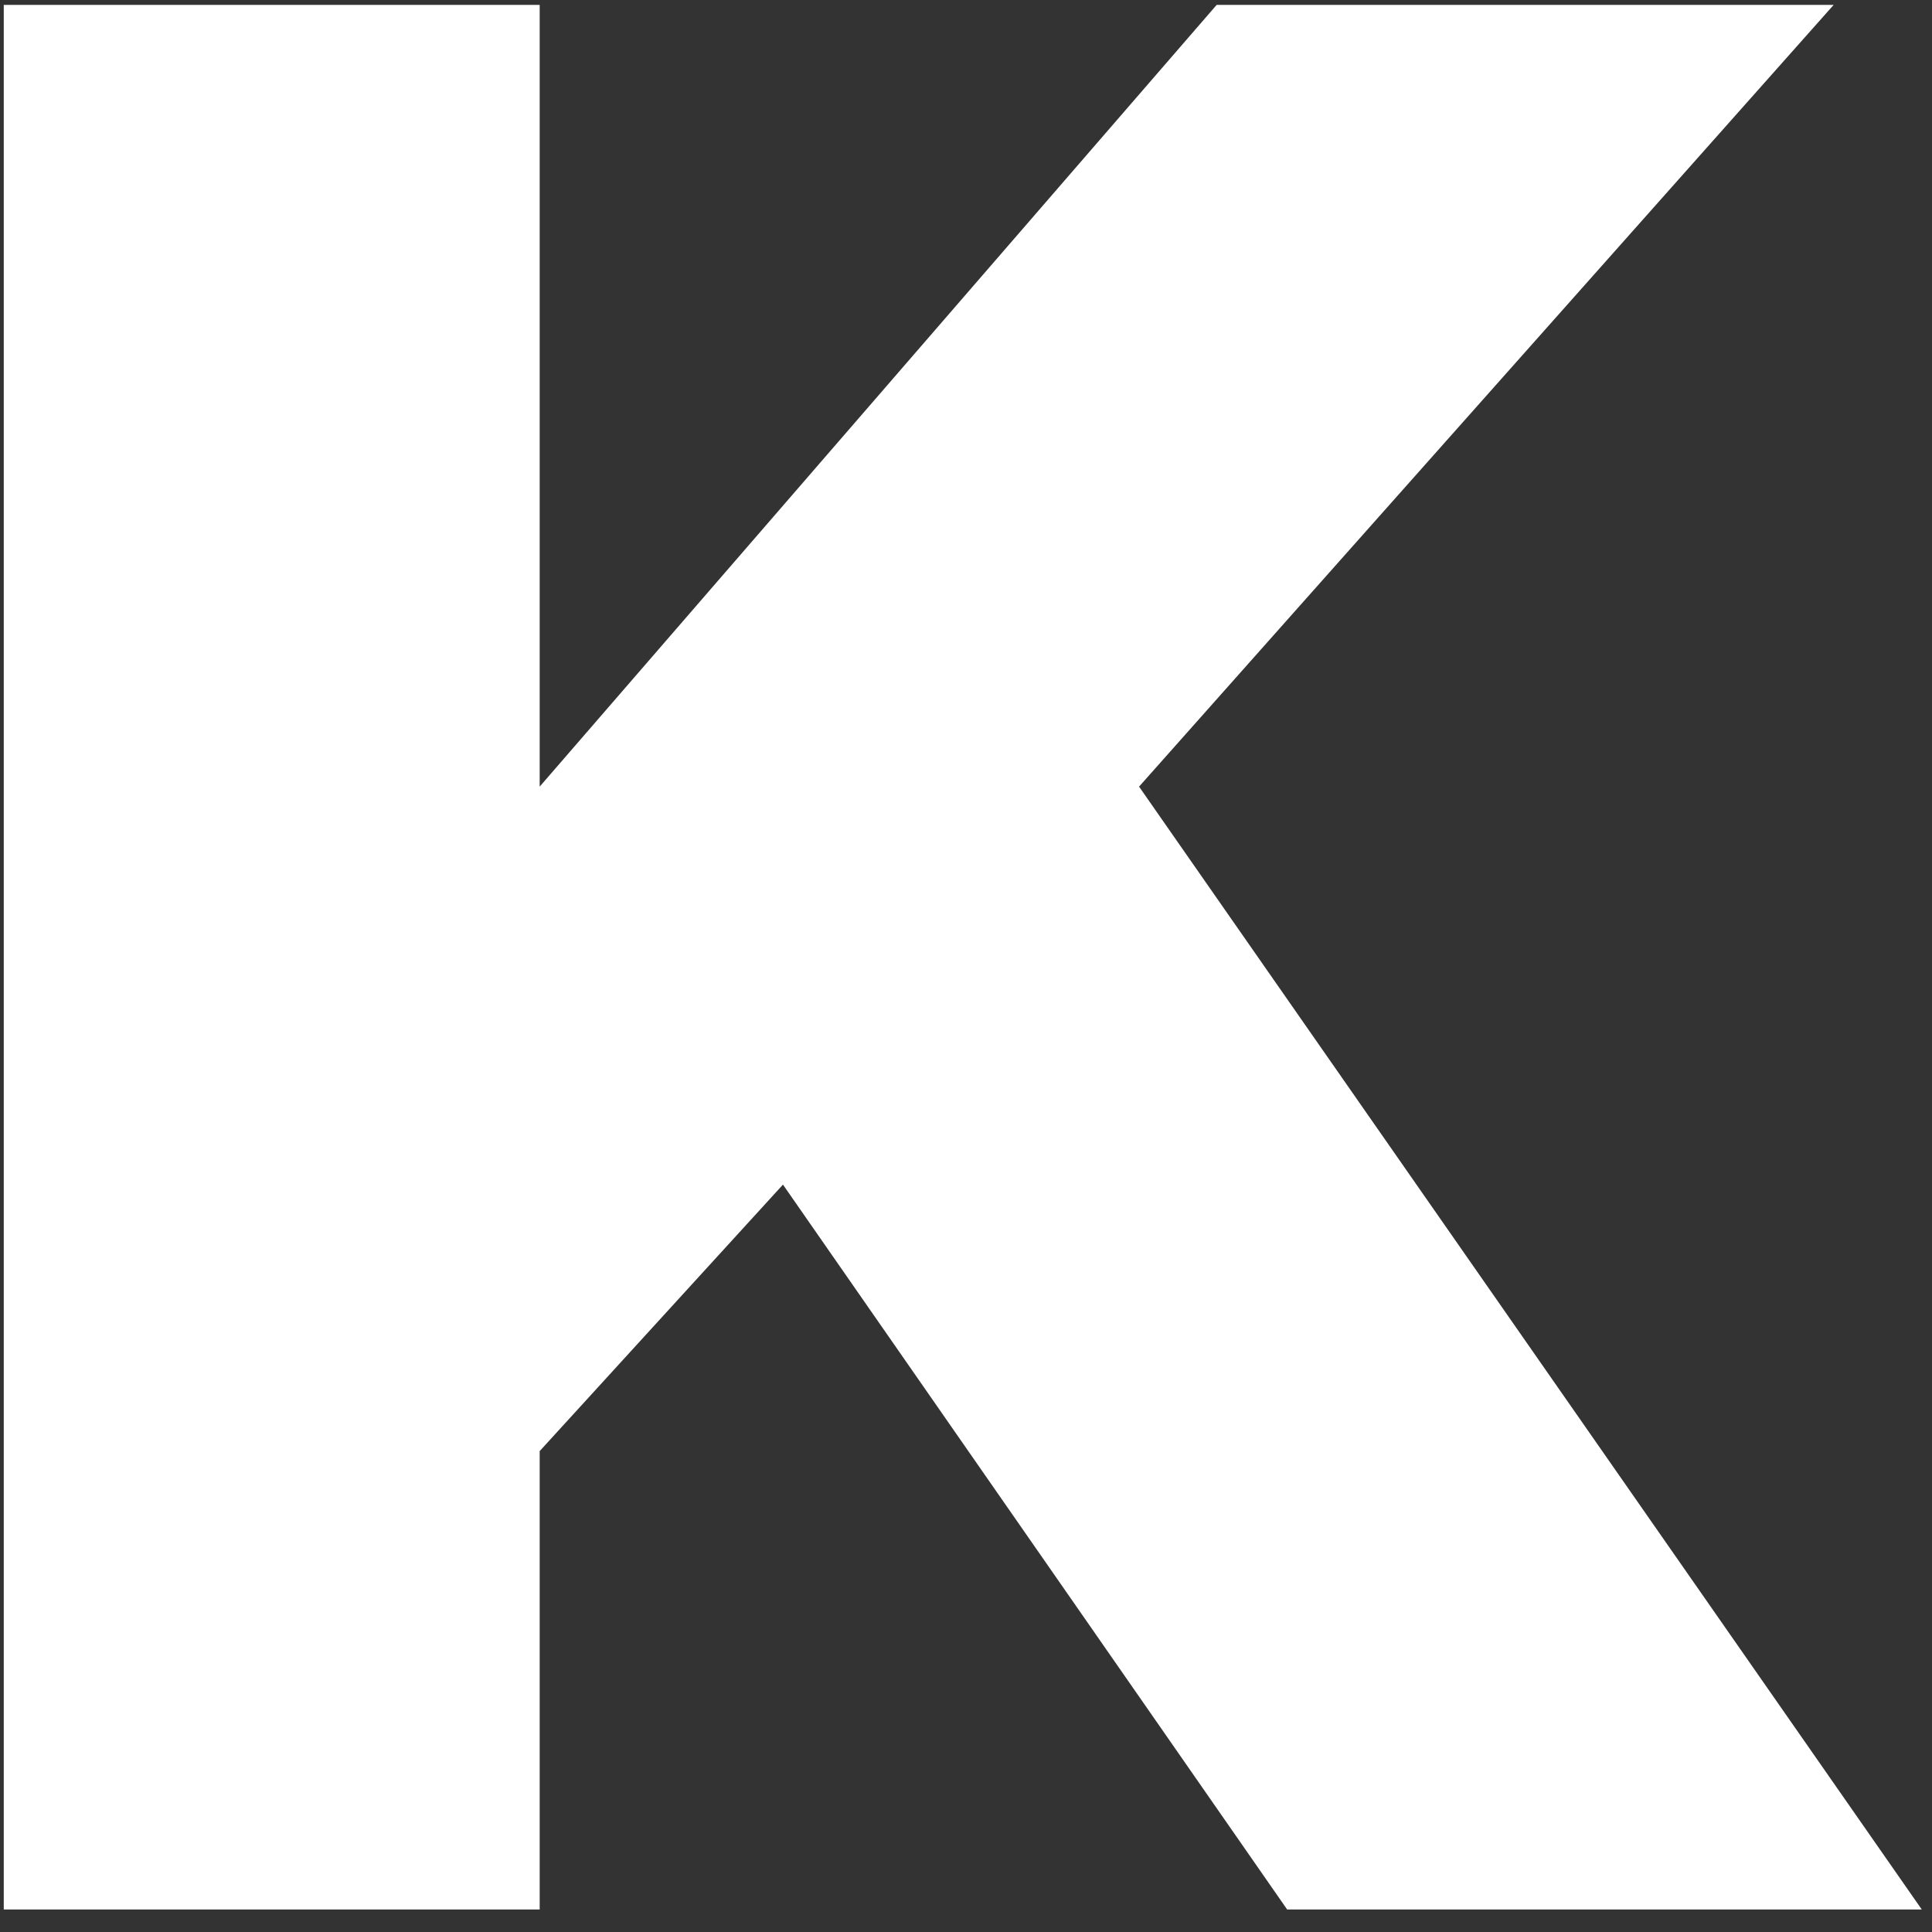 <svg width="59" height="59" viewBox="0 0 59 59" fill="none" xmlns="http://www.w3.org/2000/svg">
<rect x="0" y="0" width="59" height="59" fill="#333333" stroke="none"/>
<path d="M0.115 58.312V0.15H16.481V24.022L37.154 0.15H55.996L34.785 24.022L58.687 58.312H39.307L23.91 36.176L16.481 44.314V58.312H0.115Z" fill="white"/>
</svg>
